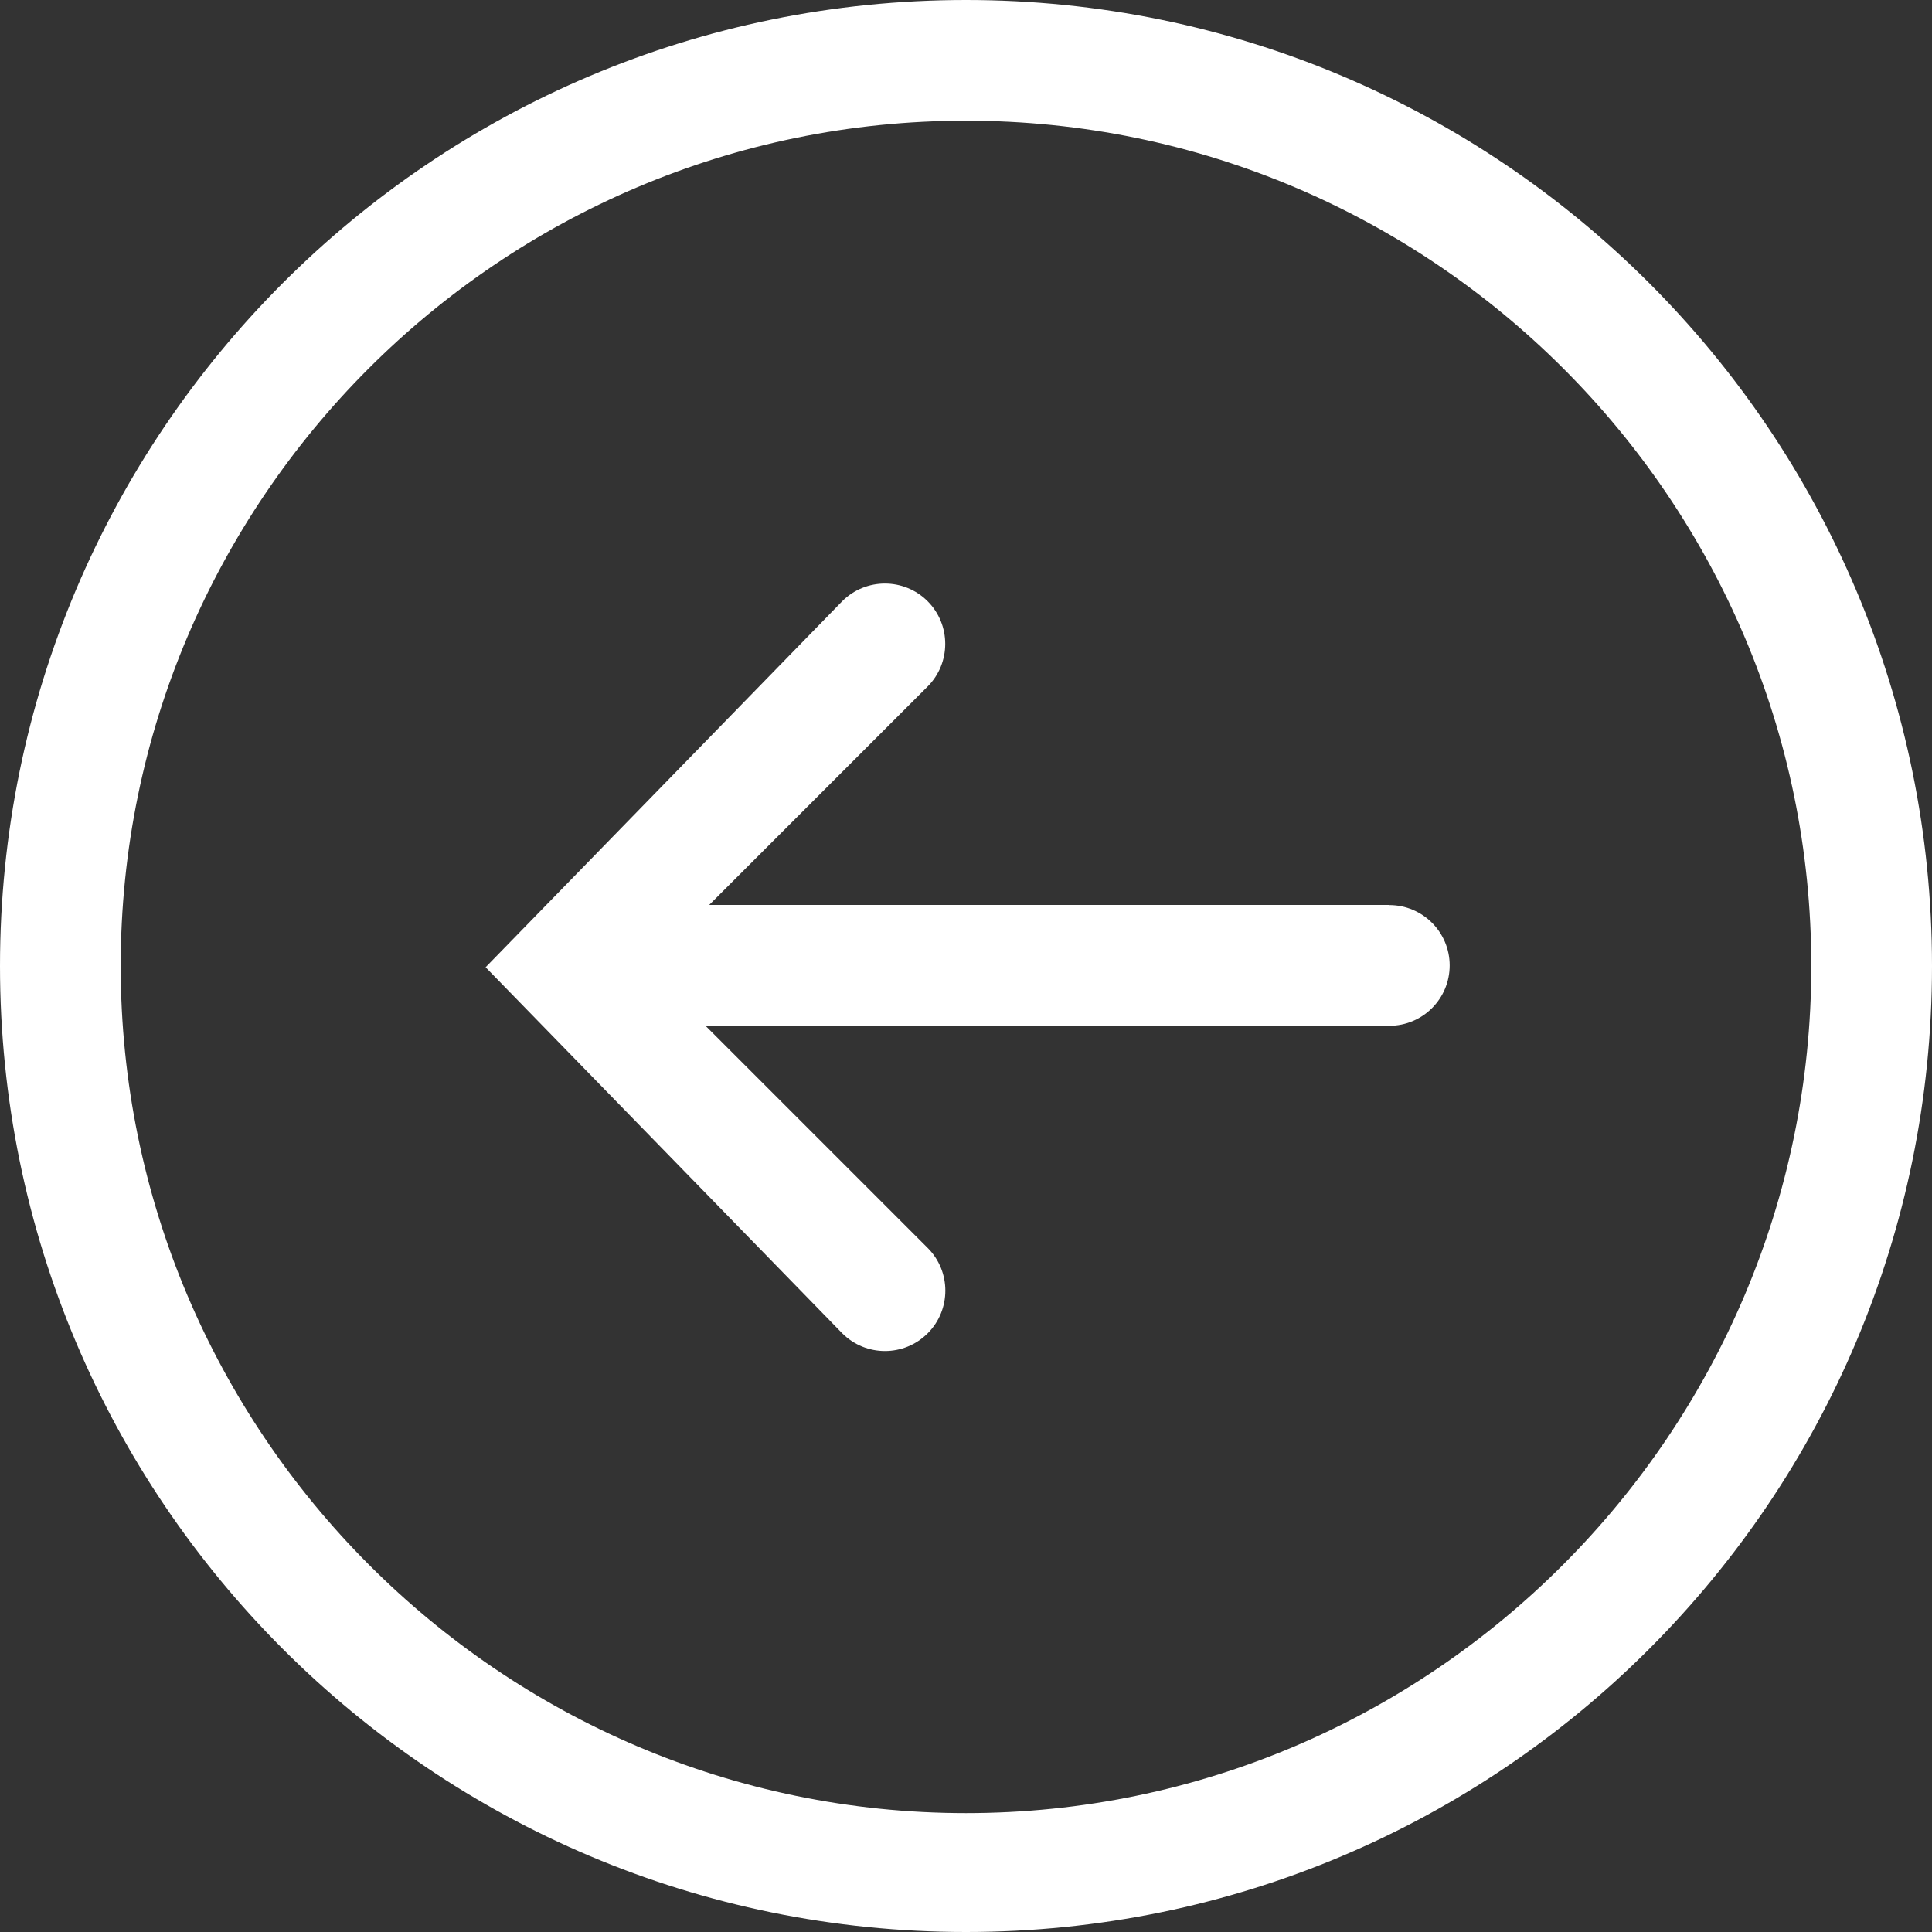 <!-- Generated by IcoMoon.io -->
<svg version="1.1" xmlns="http://www.w3.org/2000/svg" width="17" height="17" viewBox="0 0 17 17">
<rect x="0" y="0" width="17" height="17" fill="#333333" stroke="none"/>
<title>arrow-left2</title>
<path fill="#fff" d="M8.5 0c-4.695 0-8.5 3.806-8.5 8.5s3.805 8.5 8.5 8.5c4.694 0 8.5-3.805 8.5-8.5s-3.806-8.5-8.5-8.5zM8.5 15.954c-4.101 0-7.438-3.353-7.438-7.454s3.337-7.438 7.438-7.438 7.438 3.337 7.438 7.438-3.337 7.454-7.438 7.454zM12.224 7.963h-5.984l1.922-1.922c0.207-0.207 0.207-0.544 0-0.751s-0.544-0.207-0.751 0l-3.138 3.221 3.138 3.221c0.104 0.104 0.24 0.156 0.376 0.156s0.272-0.052 0.376-0.156c0.207-0.207 0.207-0.544 0-0.751l-1.955-1.955h6.017c0.294 0 0.531-0.238 0.531-0.531s-0.238-0.531-0.531-0.531z"></path>
</svg>
